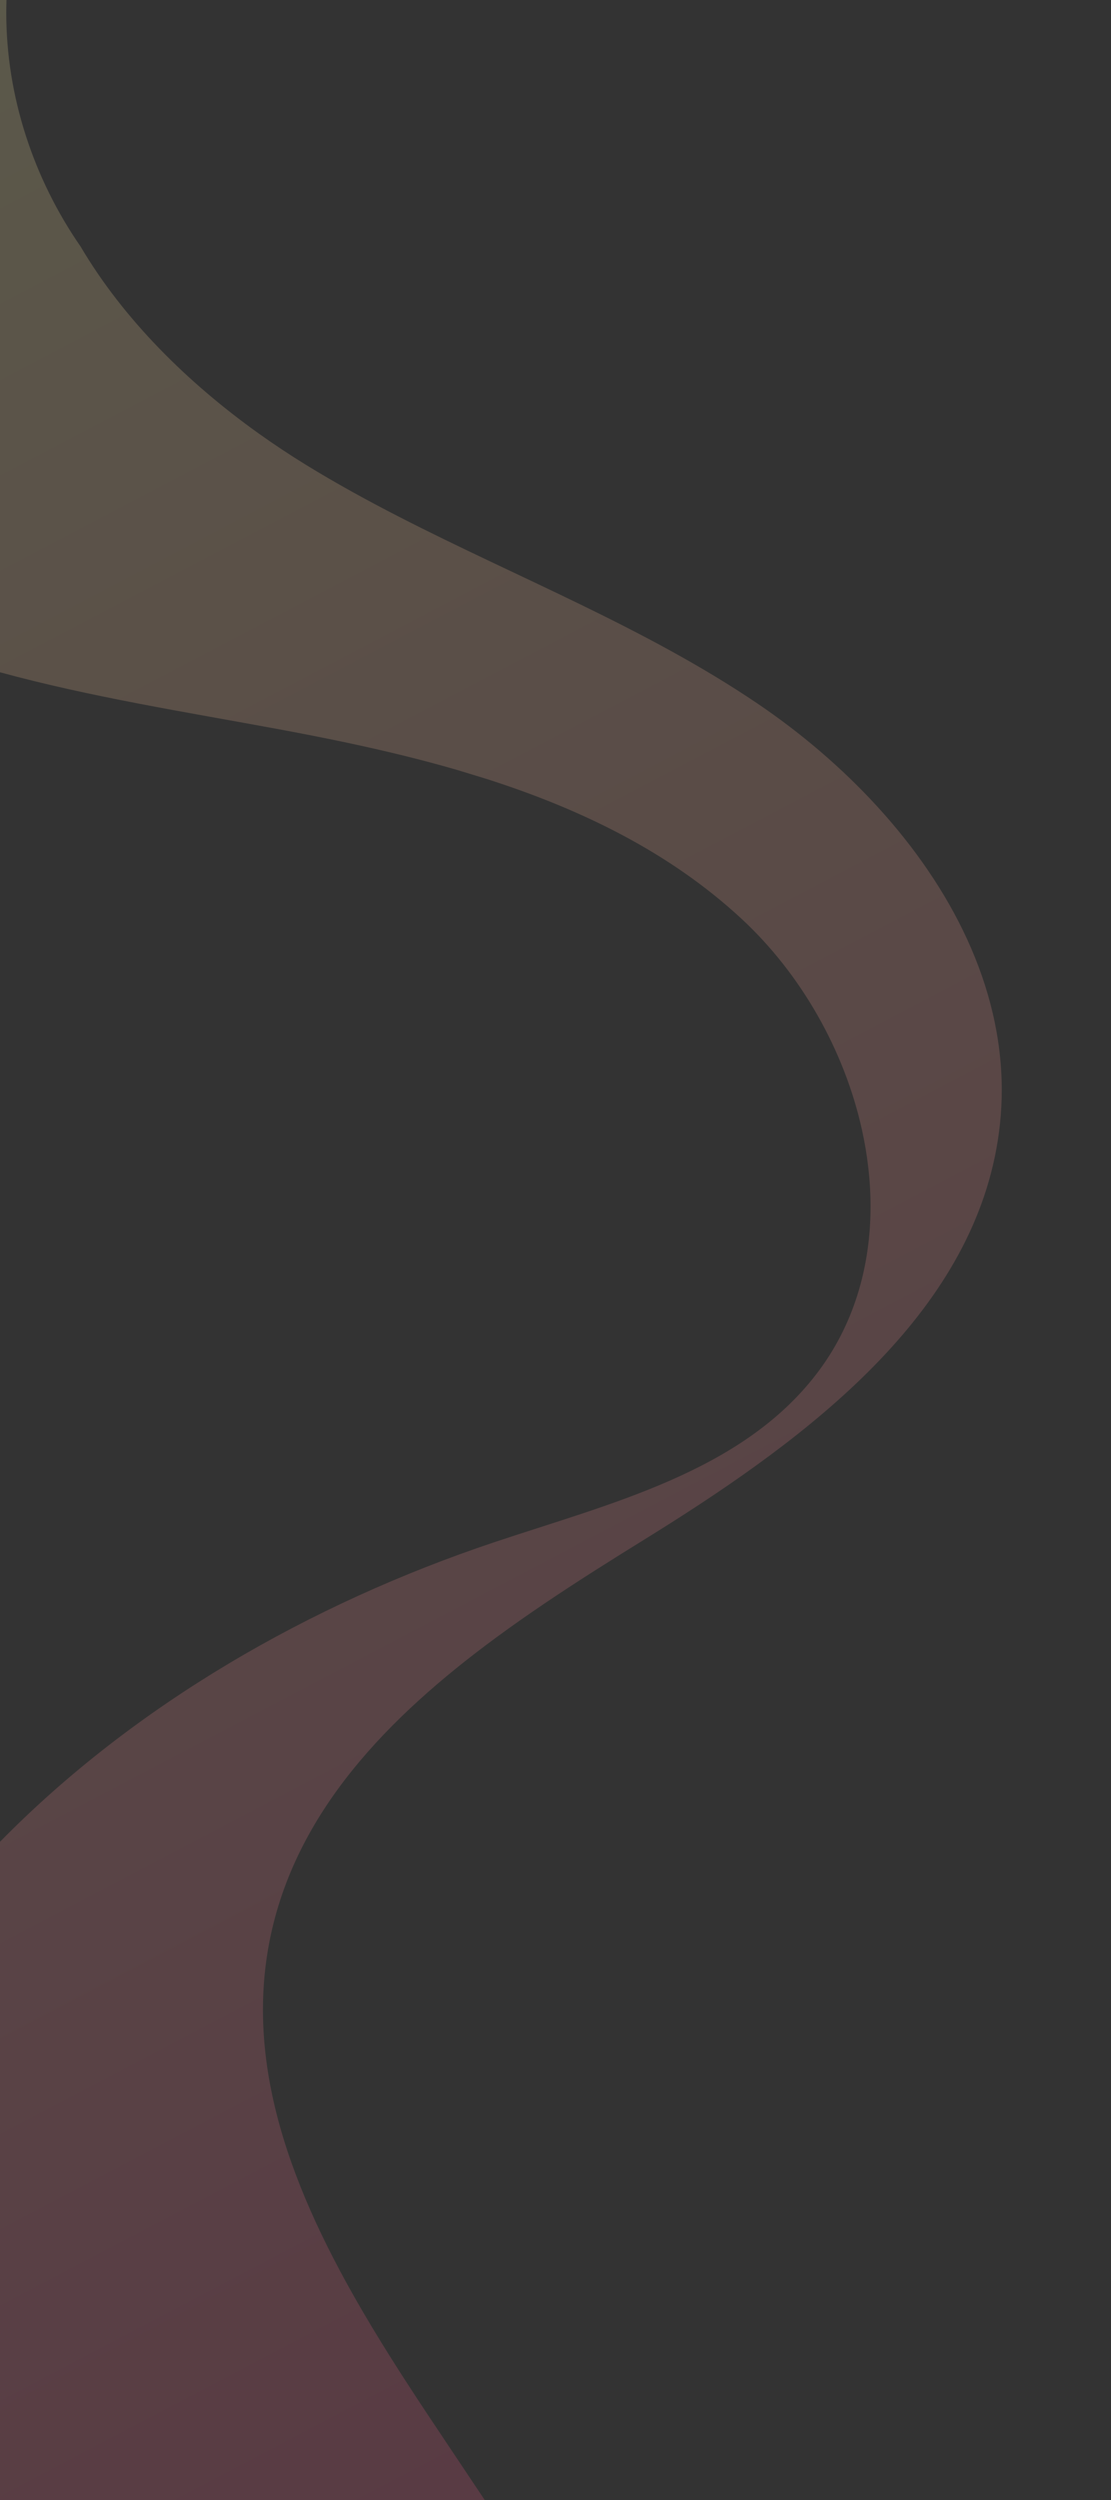 <?xml version="1.0" encoding="UTF-8"?> <svg xmlns="http://www.w3.org/2000/svg" width="16666" height="37500" viewBox="0 0 16666 37500"><rect x="0" y="0" width="16666" height="37500" fill="#333333" stroke="none"/><g id="Layer-1" opacity="0.208"><g id="Group"><clipPath id="clipPath1"><path clip-rule="evenodd" d="M 0 37500 L 16666.666 37500 L 16666.666 0 L 0 0 L 0 37500 Z"></path></clipPath><g id="g1" clip-path="url(#clipPath1)"></g><clipPath id="clipPath2"><path clip-rule="evenodd" d="M 0 37499.955 L 0 32149.545 L 0 31900.381 L 0 27625.65 C 2019.415 25568.215 4652.863 24057.707 7405.52 23135.647 C 9155.816 22549.111 11107.888 22081.28 12237.586 20621.863 C 12806.621 19887.289 13059.022 19004.658 13059.022 18096.287 C 13059.022 17713.735 13014.173 17326.324 12929.448 16943.639 C 12665.864 15753.885 12015.792 14608.332 11123.467 13781.104 C 10042.475 12778.983 8714.812 12137.209 7303.056 11684.785 L 6857.368 11548.774 C 6313.207 11390.754 5759.145 11257.586 5204.353 11139.885 C 4860.789 11067.051 4516.859 11000.1 4174.848 10936.774 C 2783.963 10679.418 1363.288 10455.674 0 10083.623 L 0 5423.883 L 128.879 5525.113 C 85.754 5491.783 42.786 5457.938 0 5423.883 L 0 4491.377 L 0 -0.002 L 97.452 -0.002 C 95.171 65.397 94.042 130.748 94.042 196.029 C 94.042 1440.147 500.584 2675.861 1209.435 3698.736 C 1854.18 4792.344 2817.091 5741.985 3880.233 6501.889 C 4114.516 6669.229 4353.771 6827.486 4595.383 6976.014 C 5046.228 7252.803 5510.205 7507.153 5981.071 7748.983 C 7781.035 8673.576 9683.462 9416.934 11359.325 10550.385 C 12007.856 10989.063 12626.618 11513.475 13164.836 12102.799 C 14263.506 13305.883 15027.302 14779.938 15027.302 16350.361 C 15027.302 16518.649 15018.529 16687.944 15000.461 16858.17 C 14717.351 19527.738 12353.921 21389.885 10057.74 22846.578 C 9930.812 22927.1 9804.104 23006.421 9678.062 23084.469 C 9429.547 23238.328 9178.241 23394.869 8926.765 23555.127 C 8424.941 23874.739 7922.342 24208.84 7439.849 24563.959 C 5819.852 25756.218 4425.911 27185.981 4045.3 29106.028 C 3976.302 29454.053 3944.413 29800.715 3944.413 30145.3 C 3944.413 30424.742 3965.43 30702.879 4004.613 30979.372 C 4144.743 31967.526 4517.781 32934.57 4998.21 33867.073 L 5100.505 34062.274 C 5211.087 34269.385 5326.56 34474.837 5445.405 34678.231 C 5788.485 35265.047 6160.76 35835.62 6528.812 36386.633 C 6776.539 36757.707 7024.436 37128.882 7272.161 37499.955 L 0 37499.955 Z"></path></clipPath><g id="g2" clip-path="url(#clipPath2)"><linearGradient id="linearGradient1" x1="5442.558" y1="47878.661" x2="-16335.296" y2="6421.004" gradientUnits="userSpaceOnUse"><stop offset="0" stop-color="#e7397f" stop-opacity="1"></stop><stop offset="1" stop-color="#f7f2a5" stop-opacity="1"></stop></linearGradient><path id="Path" fill="url(#linearGradient1)" stroke="none" d="M 0 37499.957 L 15027.302 37499.957 L 15027.302 0 L 0 0 L 0 37499.957 Z"></path></g></g></g></svg> 